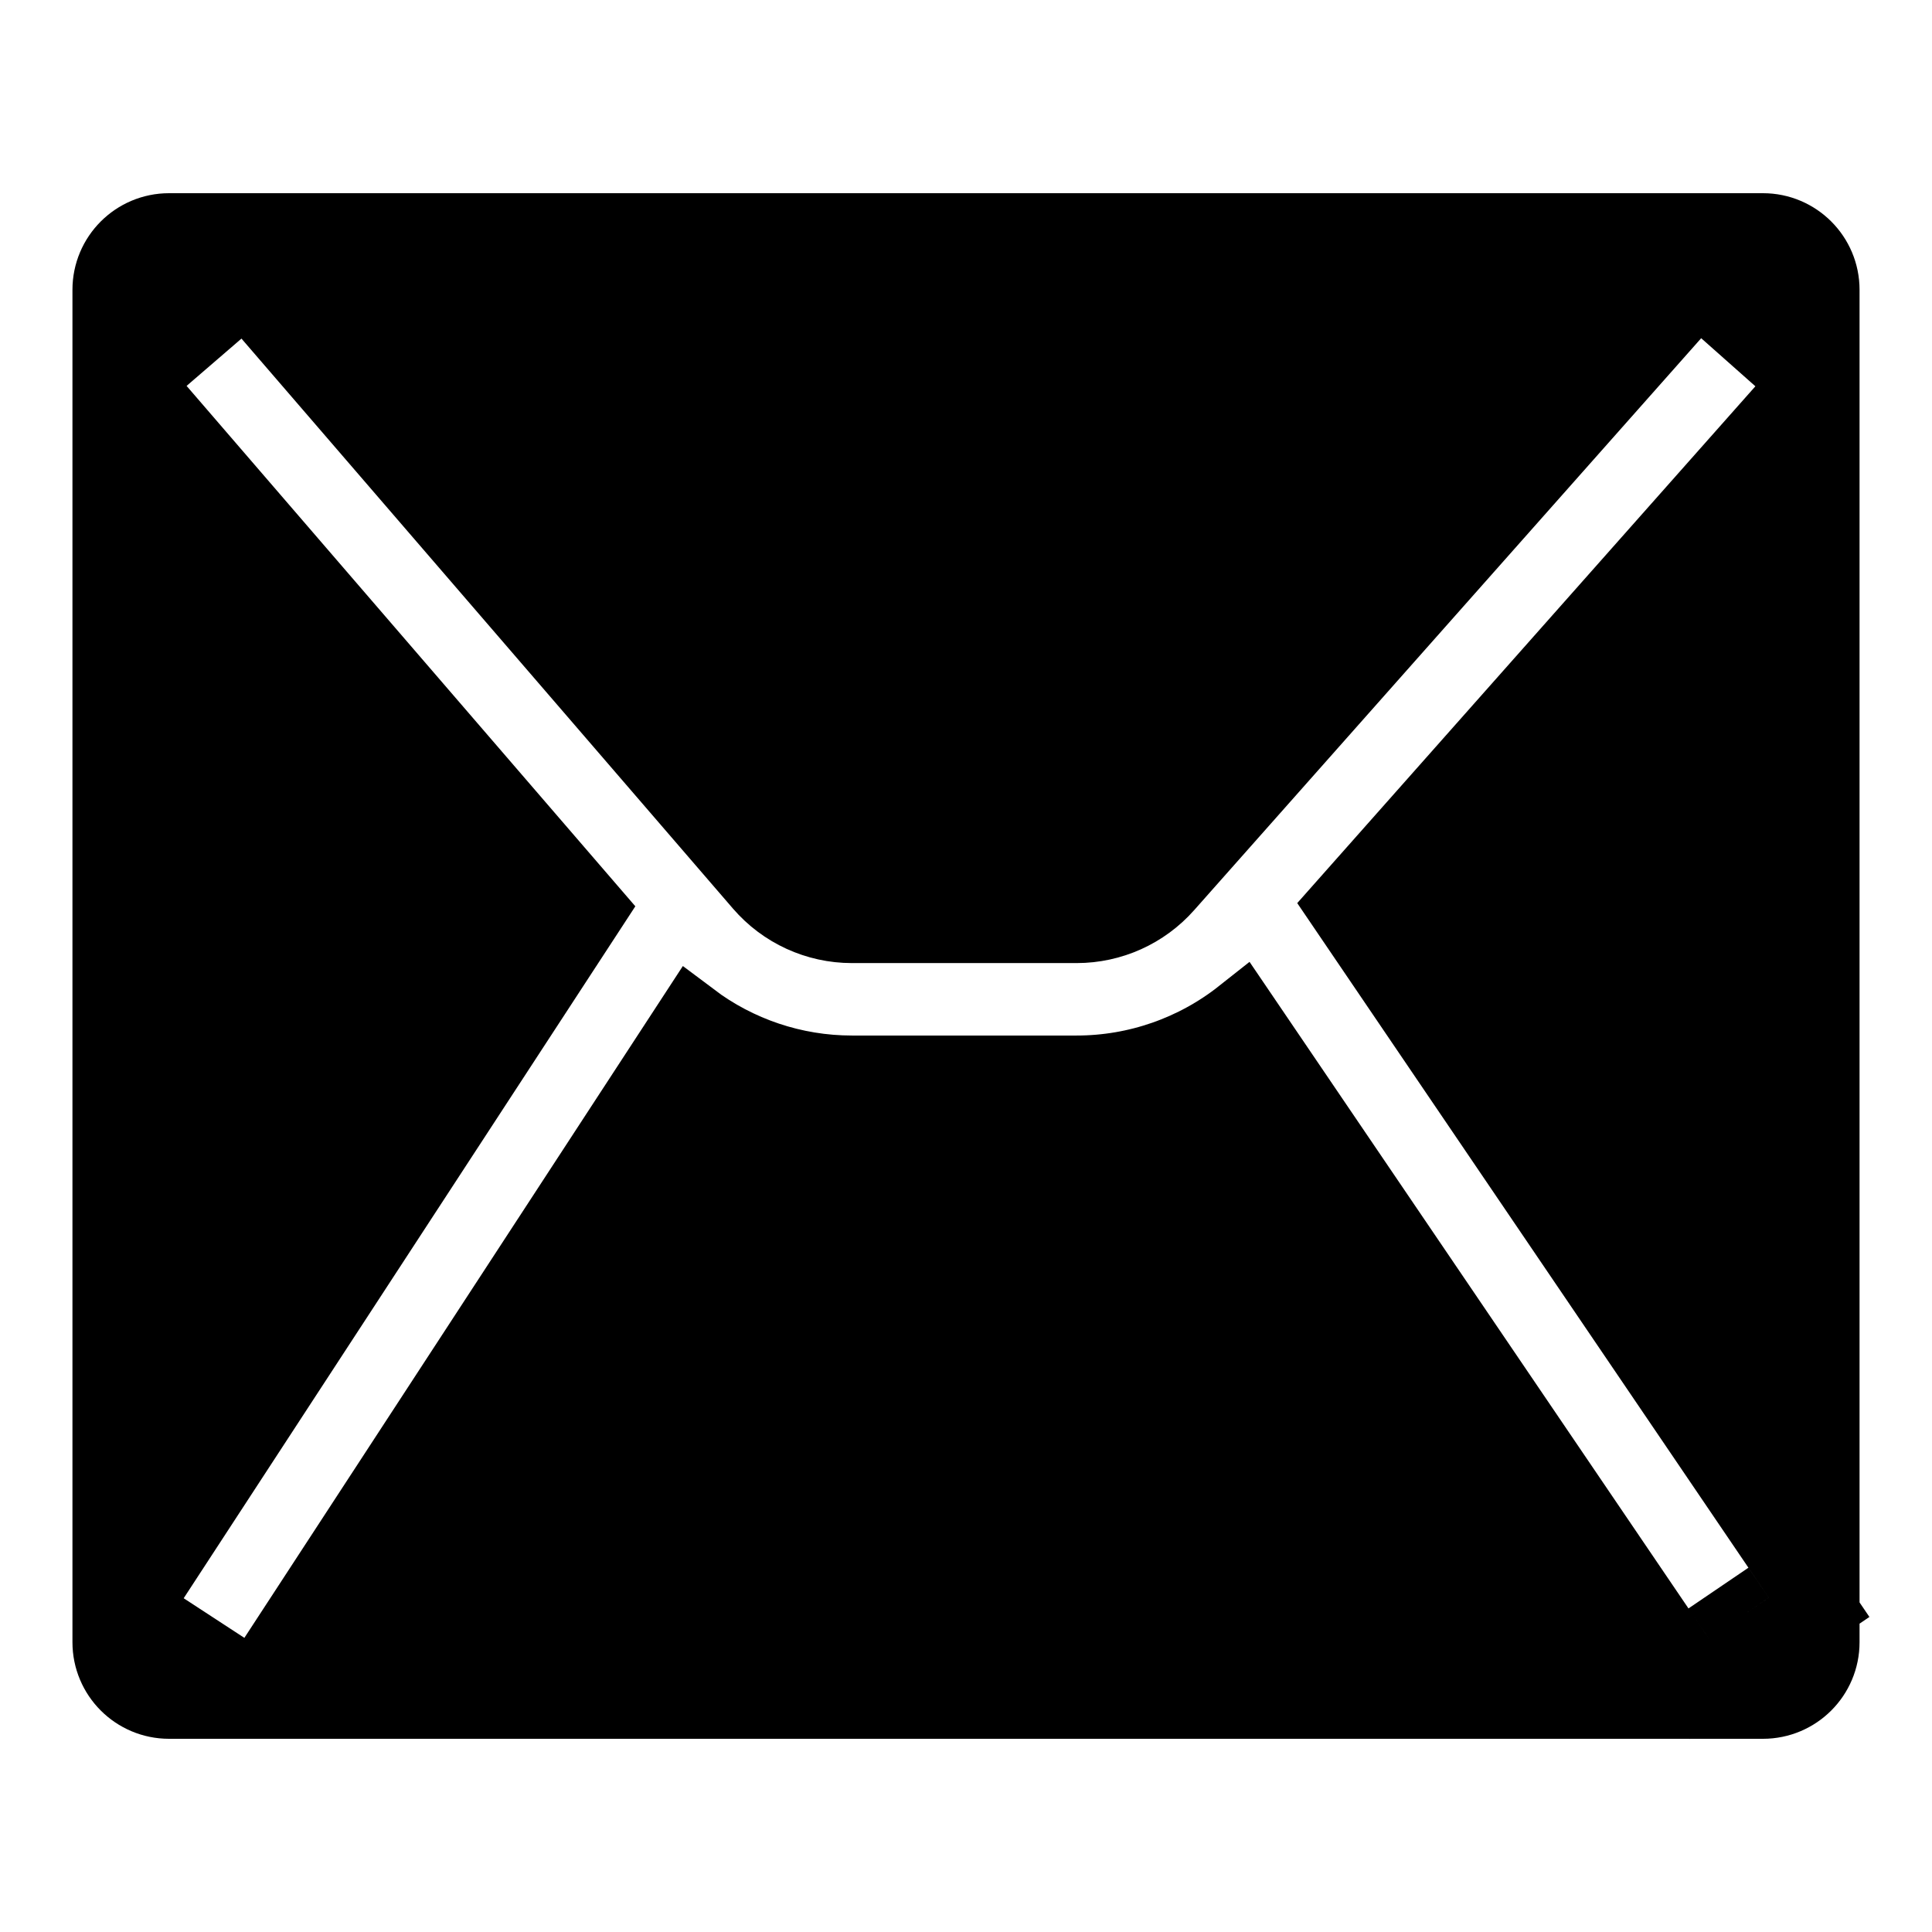 <svg xmlns="http://www.w3.org/2000/svg" width="80" height="80" viewBox="0 0 80 80">
  <path fill="#000000" fill-rule="evenodd" stroke="#000000" stroke-width="3" d="M21.435,29.653 L2.611,7.823 L7.155,3.905 L28.487,28.644 C29.437,29.745 30.819,30.379 32.274,30.379 L41.582,30.379 C43.012,30.379 44.374,29.766 45.323,28.695 L67.315,3.887 L71.804,7.868 L52.612,29.518 L72.325,58.556 L67.36,61.926 L48.406,34.006 C46.478,35.531 44.077,36.379 41.582,36.379 L32.274,36.379 C29.868,36.379 27.548,35.591 25.655,34.165 L7.555,61.896 L2.53,58.616 L21.435,29.653 Z M68.157,57.759 L69,59 L68.157,57.759 Z M4,1.5 C2.619,1.5 1.5,2.619 1.5,4 L1.5,60 C1.5,61.381 2.619,62.5 4,62.5 L70,62.5 C71.381,62.5 72.5,61.381 72.5,60 L72.5,4 C72.5,2.619 71.381,1.5 70,1.5 L4,1.5 Z" transform="translate(3 8)"/>
</svg>
